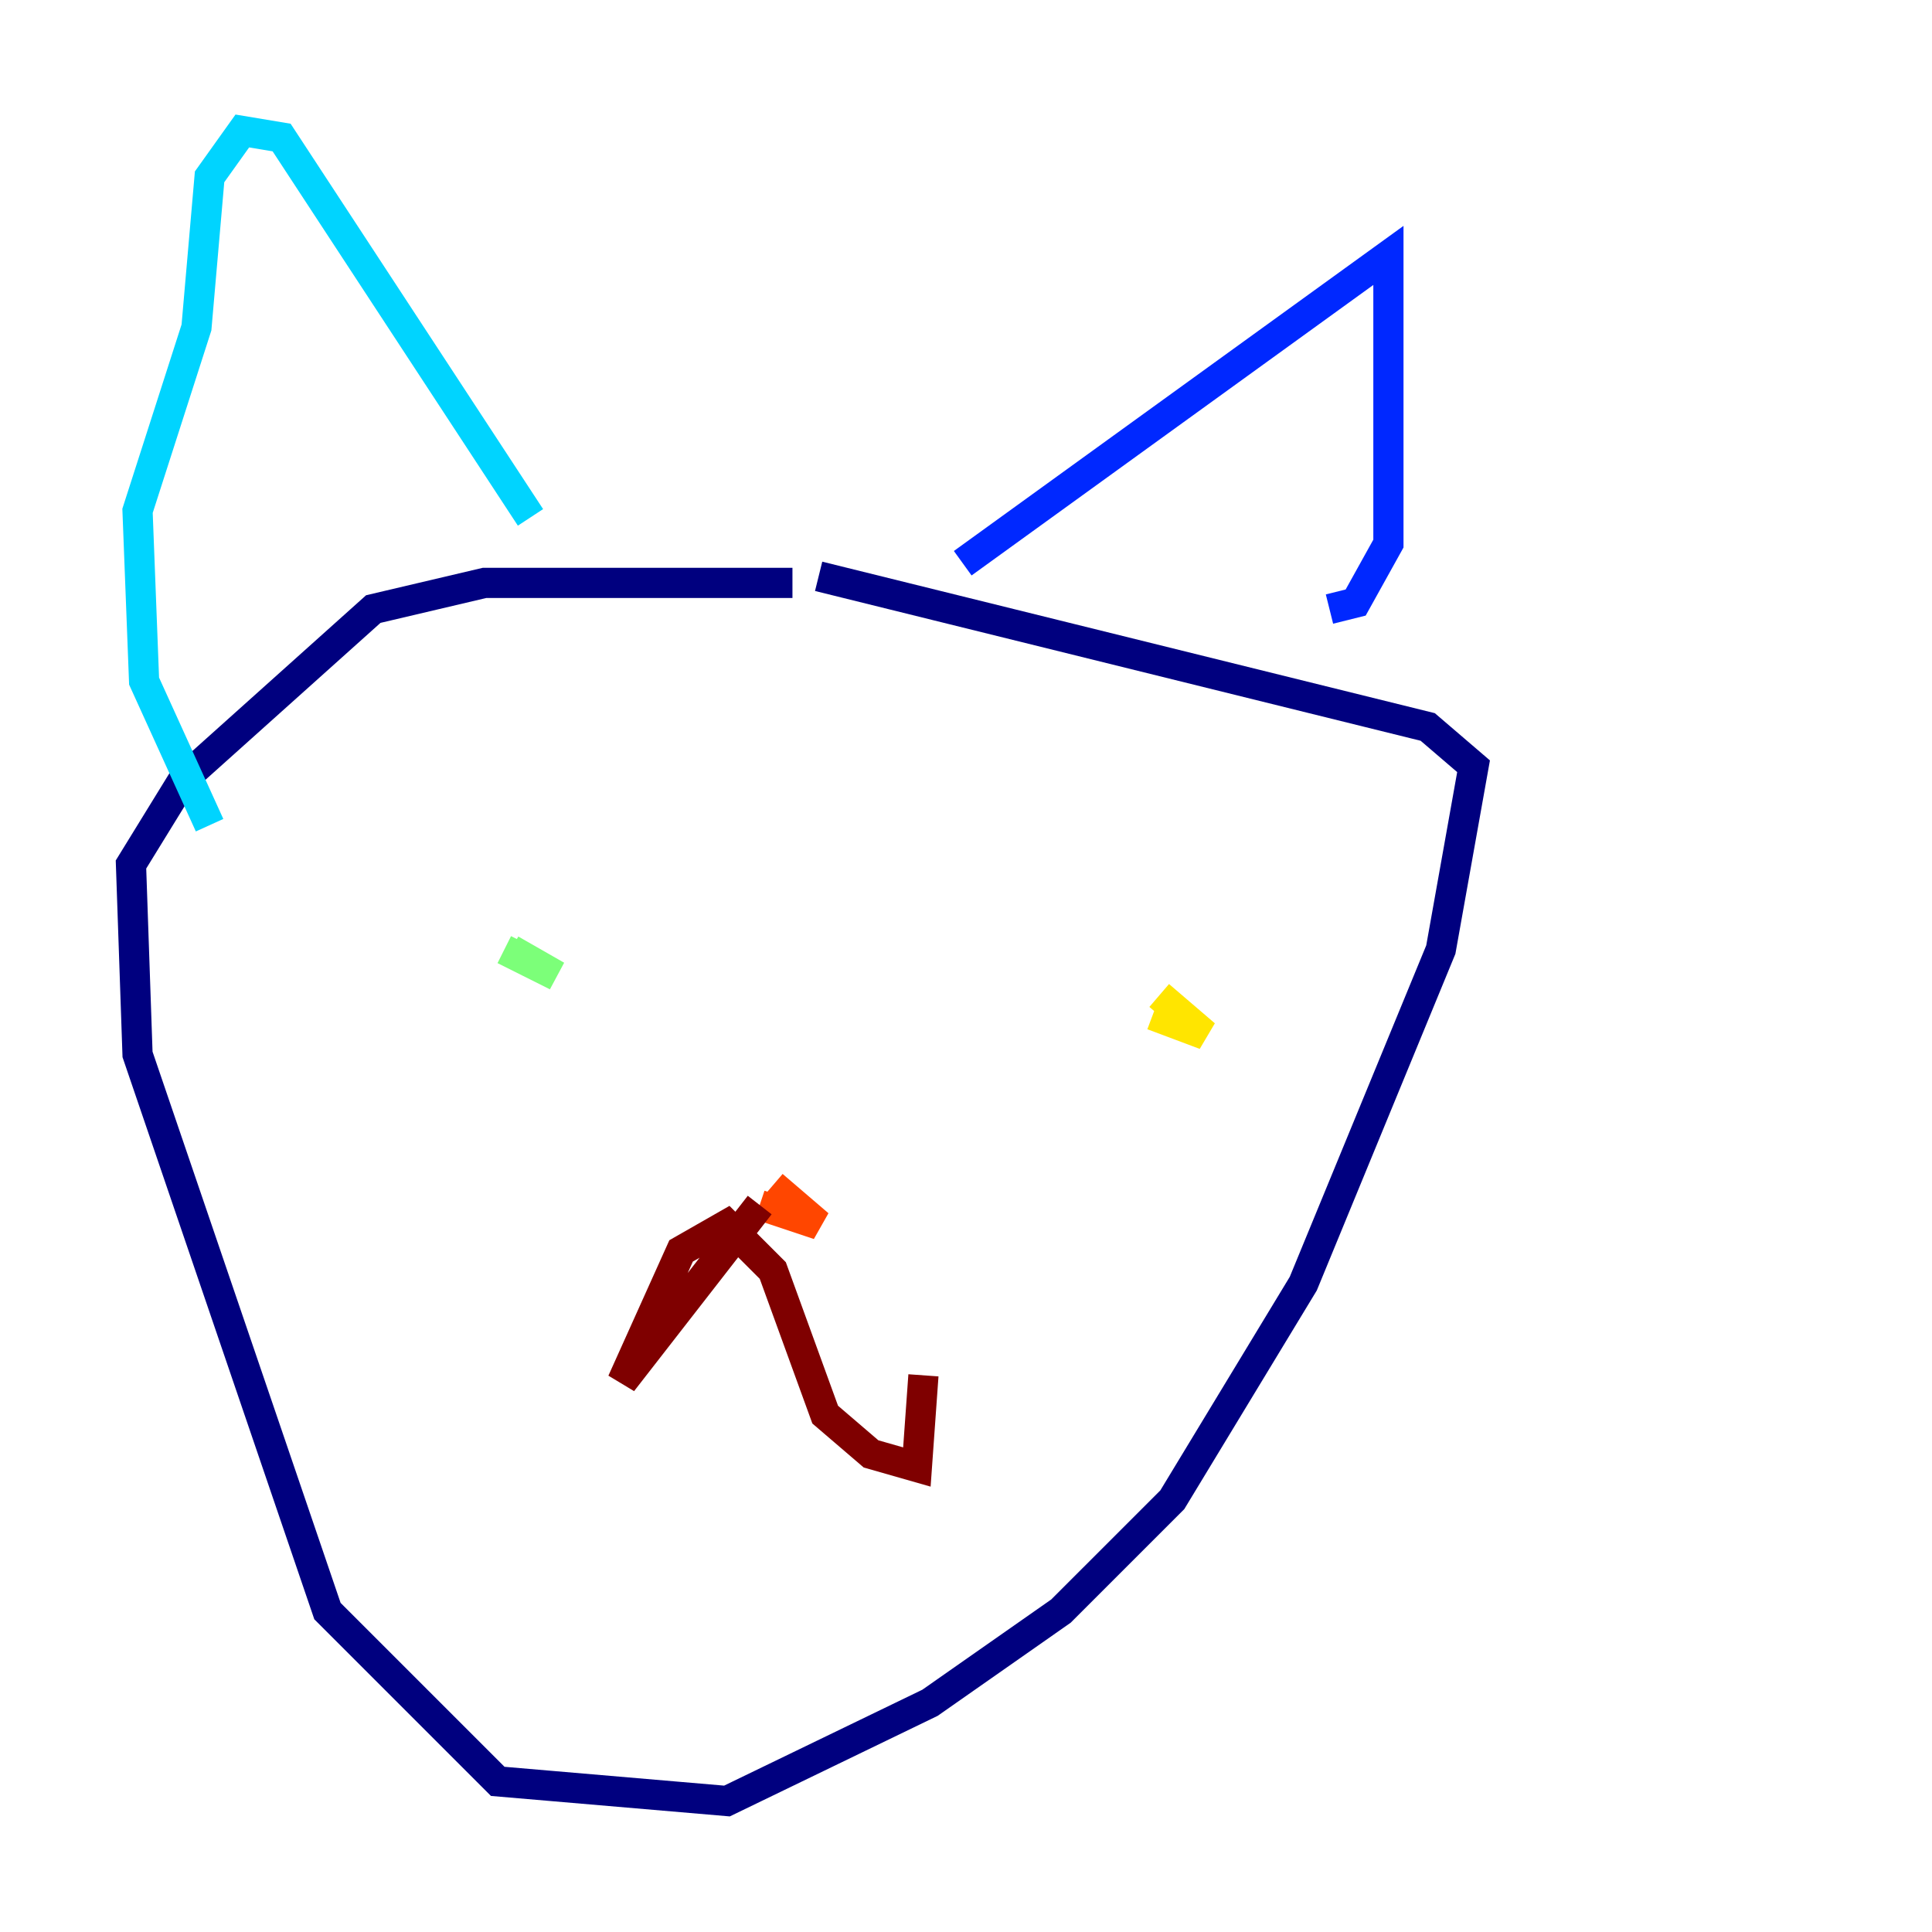 <?xml version="1.0" encoding="utf-8" ?>
<svg baseProfile="tiny" height="128" version="1.2" viewBox="0,0,128,128" width="128" xmlns="http://www.w3.org/2000/svg" xmlns:ev="http://www.w3.org/2001/xml-events" xmlns:xlink="http://www.w3.org/1999/xlink"><defs /><polyline fill="none" points="52.502,38.617 32.108,38.617 24.732,40.352 12.149,51.634 8.678,57.275 9.112,69.858 21.695,106.739 32.976,118.02 48.163,119.322 61.614,112.814 70.291,106.739 77.668,99.363 86.346,85.044 95.458,62.915 97.627,50.766 94.59,48.163 54.237,38.183" stroke="#00007f" stroke-width="2" /><polyline fill="none" points="63.783,37.315 91.986,16.922 91.986,36.014 89.817,39.919 88.081,40.352" stroke="#0028ff" stroke-width="2" /><polyline fill="none" points="35.146,34.278 18.658,9.112 16.054,8.678 13.885,11.715 13.017,21.695 9.112,33.844 9.546,45.125 13.885,54.671" stroke="#00d4ff" stroke-width="2" /><polyline fill="none" points="33.41,62.915 36.881,64.651 33.844,62.915" stroke="#7cff79" stroke-width="2" /><polyline fill="none" points="76.8,65.953 79.837,68.556 76.366,67.254" stroke="#ffe500" stroke-width="2" /><polyline fill="none" points="51.2,78.536 54.237,81.139 50.332,79.837" stroke="#ff4600" stroke-width="2" /><polyline fill="none" points="50.332,79.837 41.22,91.552 45.125,82.875 48.163,81.139 51.2,84.176 54.671,93.722 57.709,96.325 60.746,97.193 61.18,91.119" stroke="#7f0000" stroke-width="2" /></svg>